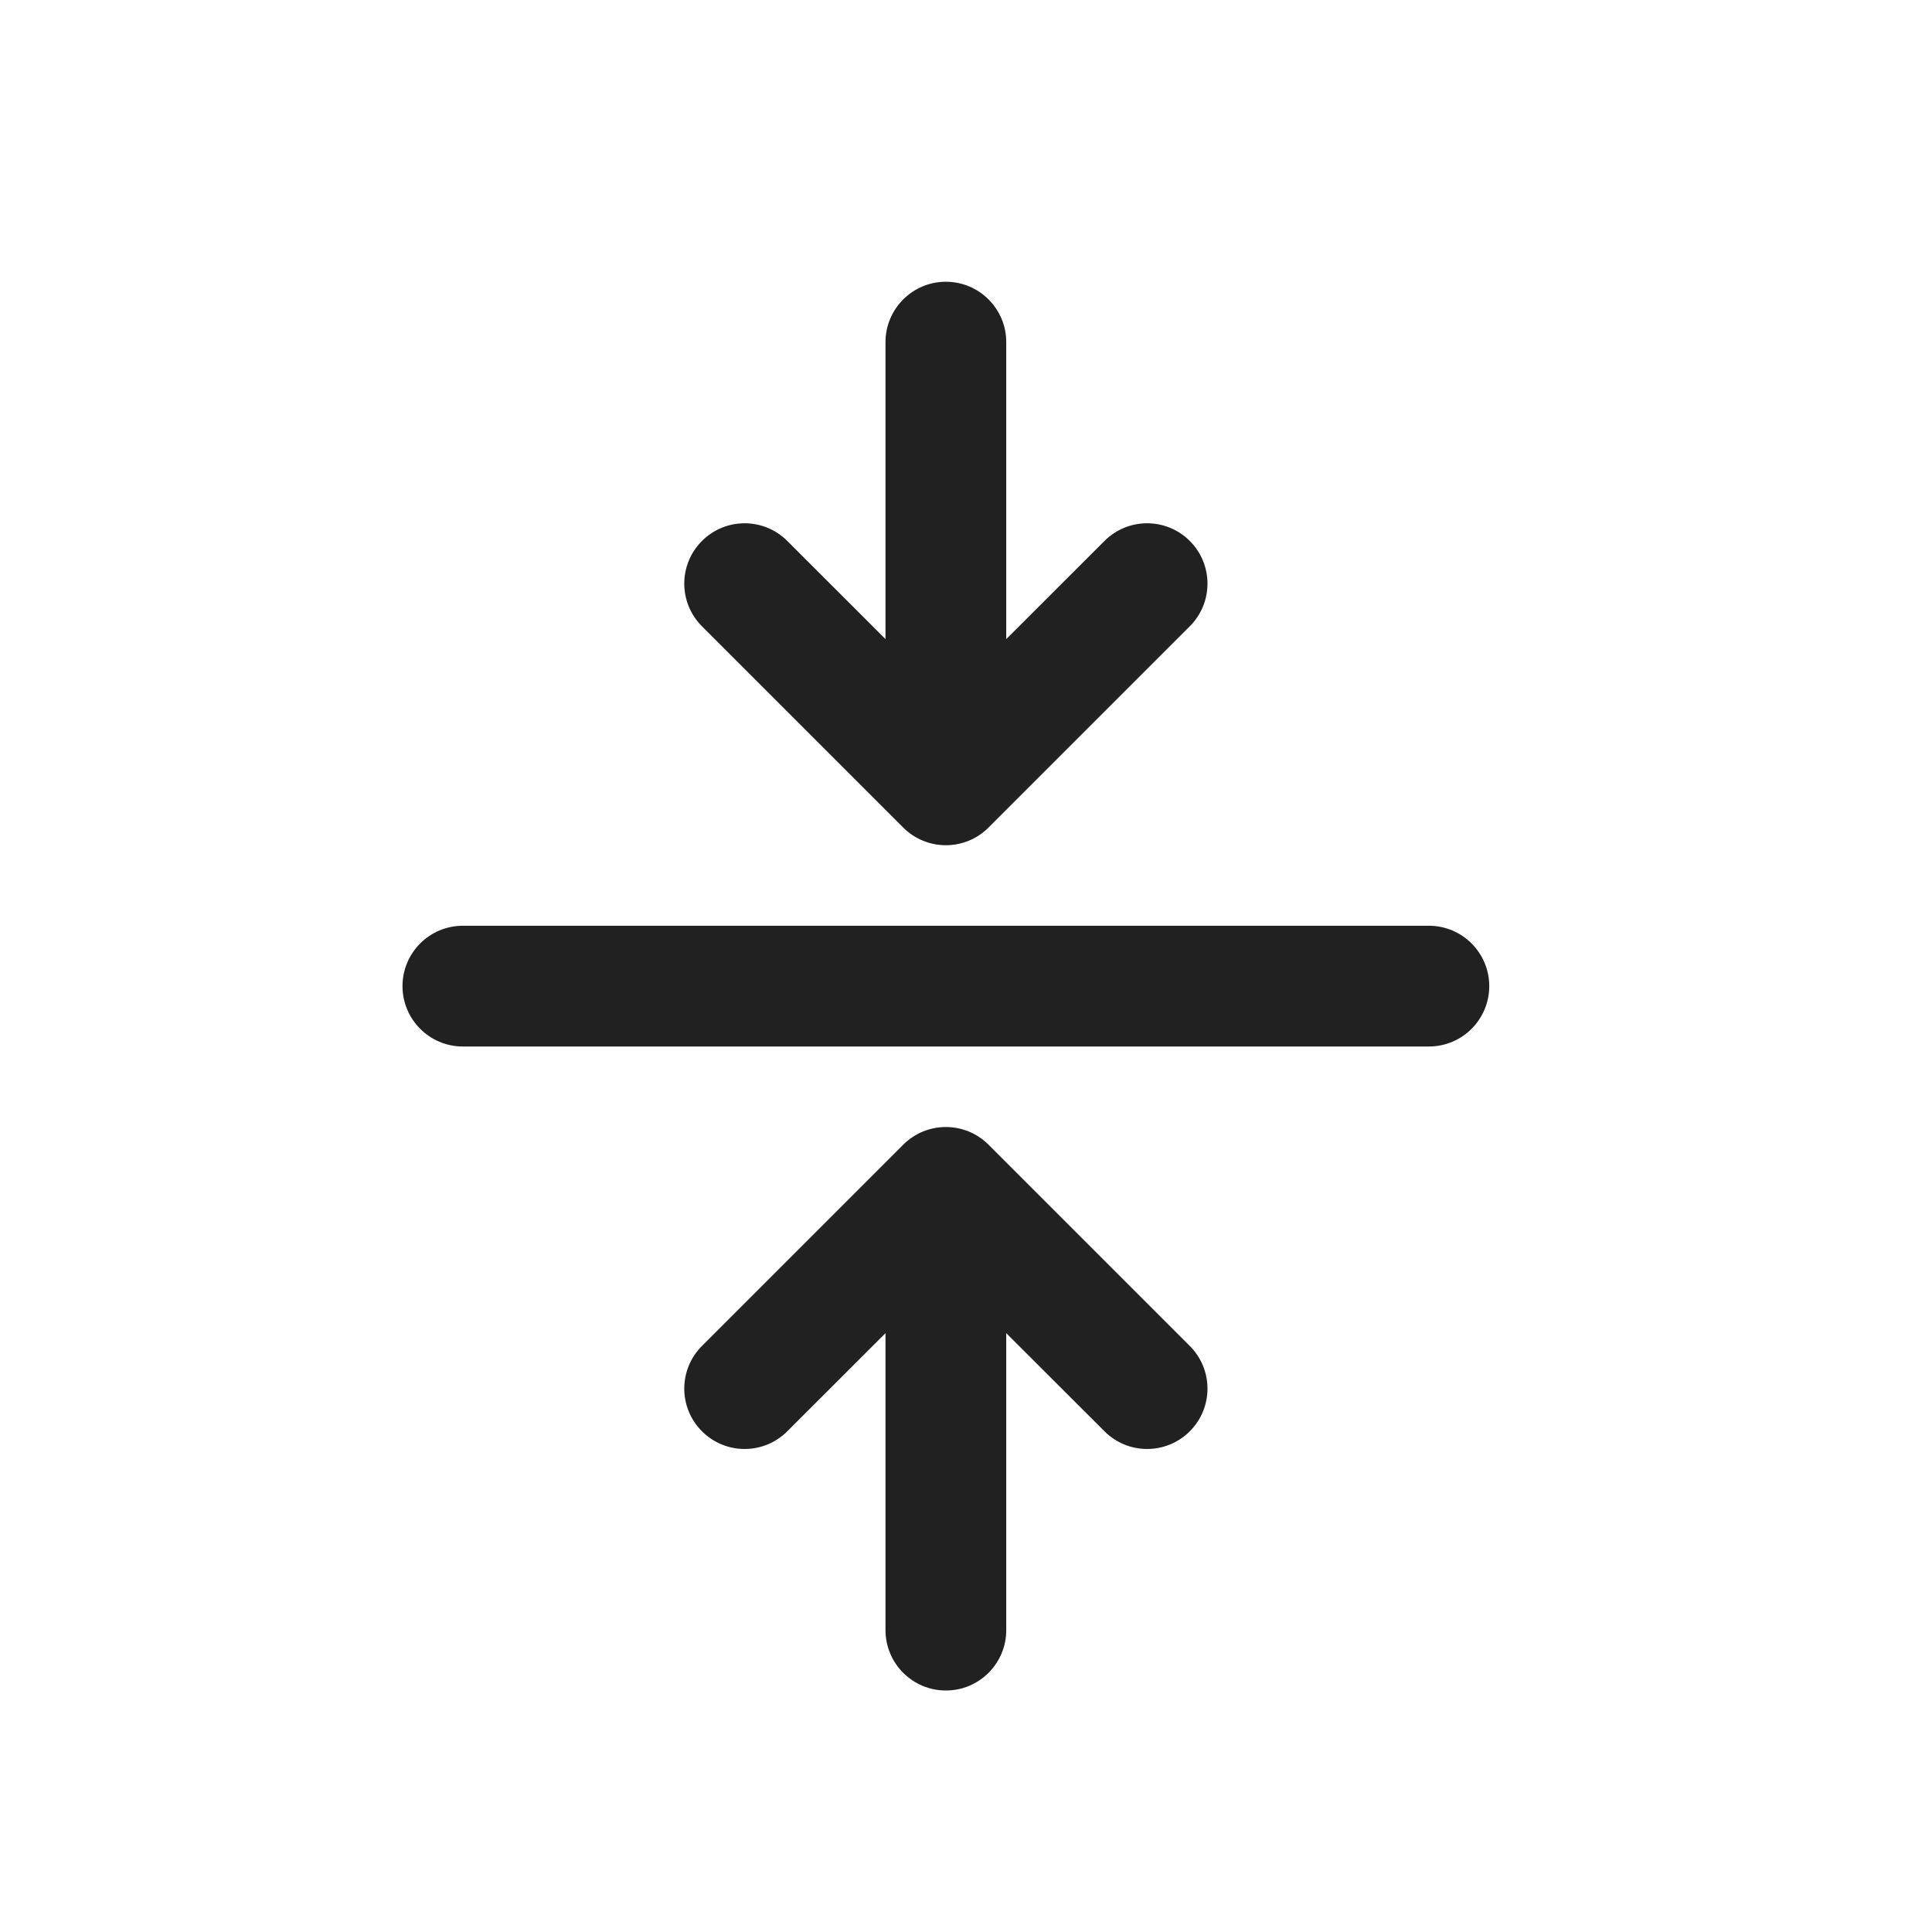 <svg width="24" height="24" viewBox="0 0 24 24" fill="none" xmlns="http://www.w3.org/2000/svg">
<path d="M11.75 3.5C12.164 3.5 12.5 3.836 12.5 4.25V7.939L13.72 6.72C14.013 6.427 14.487 6.427 14.78 6.72C15.073 7.013 15.073 7.487 14.78 7.78L12.28 10.28C11.987 10.573 11.513 10.573 11.22 10.28L8.72 7.78C8.427 7.487 8.427 7.013 8.72 6.72C9.013 6.427 9.487 6.427 9.78 6.72L11 7.939V4.25C11 3.836 11.336 3.5 11.75 3.5Z" fill="#212121"/>
<path d="M5 12.25C5 11.836 5.336 11.5 5.75 11.5H17.75C18.164 11.5 18.5 11.836 18.5 12.25C18.5 12.664 18.164 13 17.75 13H5.75C5.336 13 5 12.664 5 12.25Z" fill="#212121"/>
<path d="M13.72 17.78C14.013 18.073 14.487 18.073 14.78 17.78C15.073 17.487 15.073 17.013 14.78 16.72L12.28 14.22C11.987 13.927 11.513 13.927 11.22 14.22L8.72 16.72C8.427 17.013 8.427 17.487 8.72 17.78C9.013 18.073 9.487 18.073 9.78 17.78L11 16.561L11 20.25C11 20.664 11.336 21 11.75 21C12.164 21 12.5 20.664 12.5 20.25L12.5 16.561L13.72 17.78Z" fill="#212121"/>
</svg>
